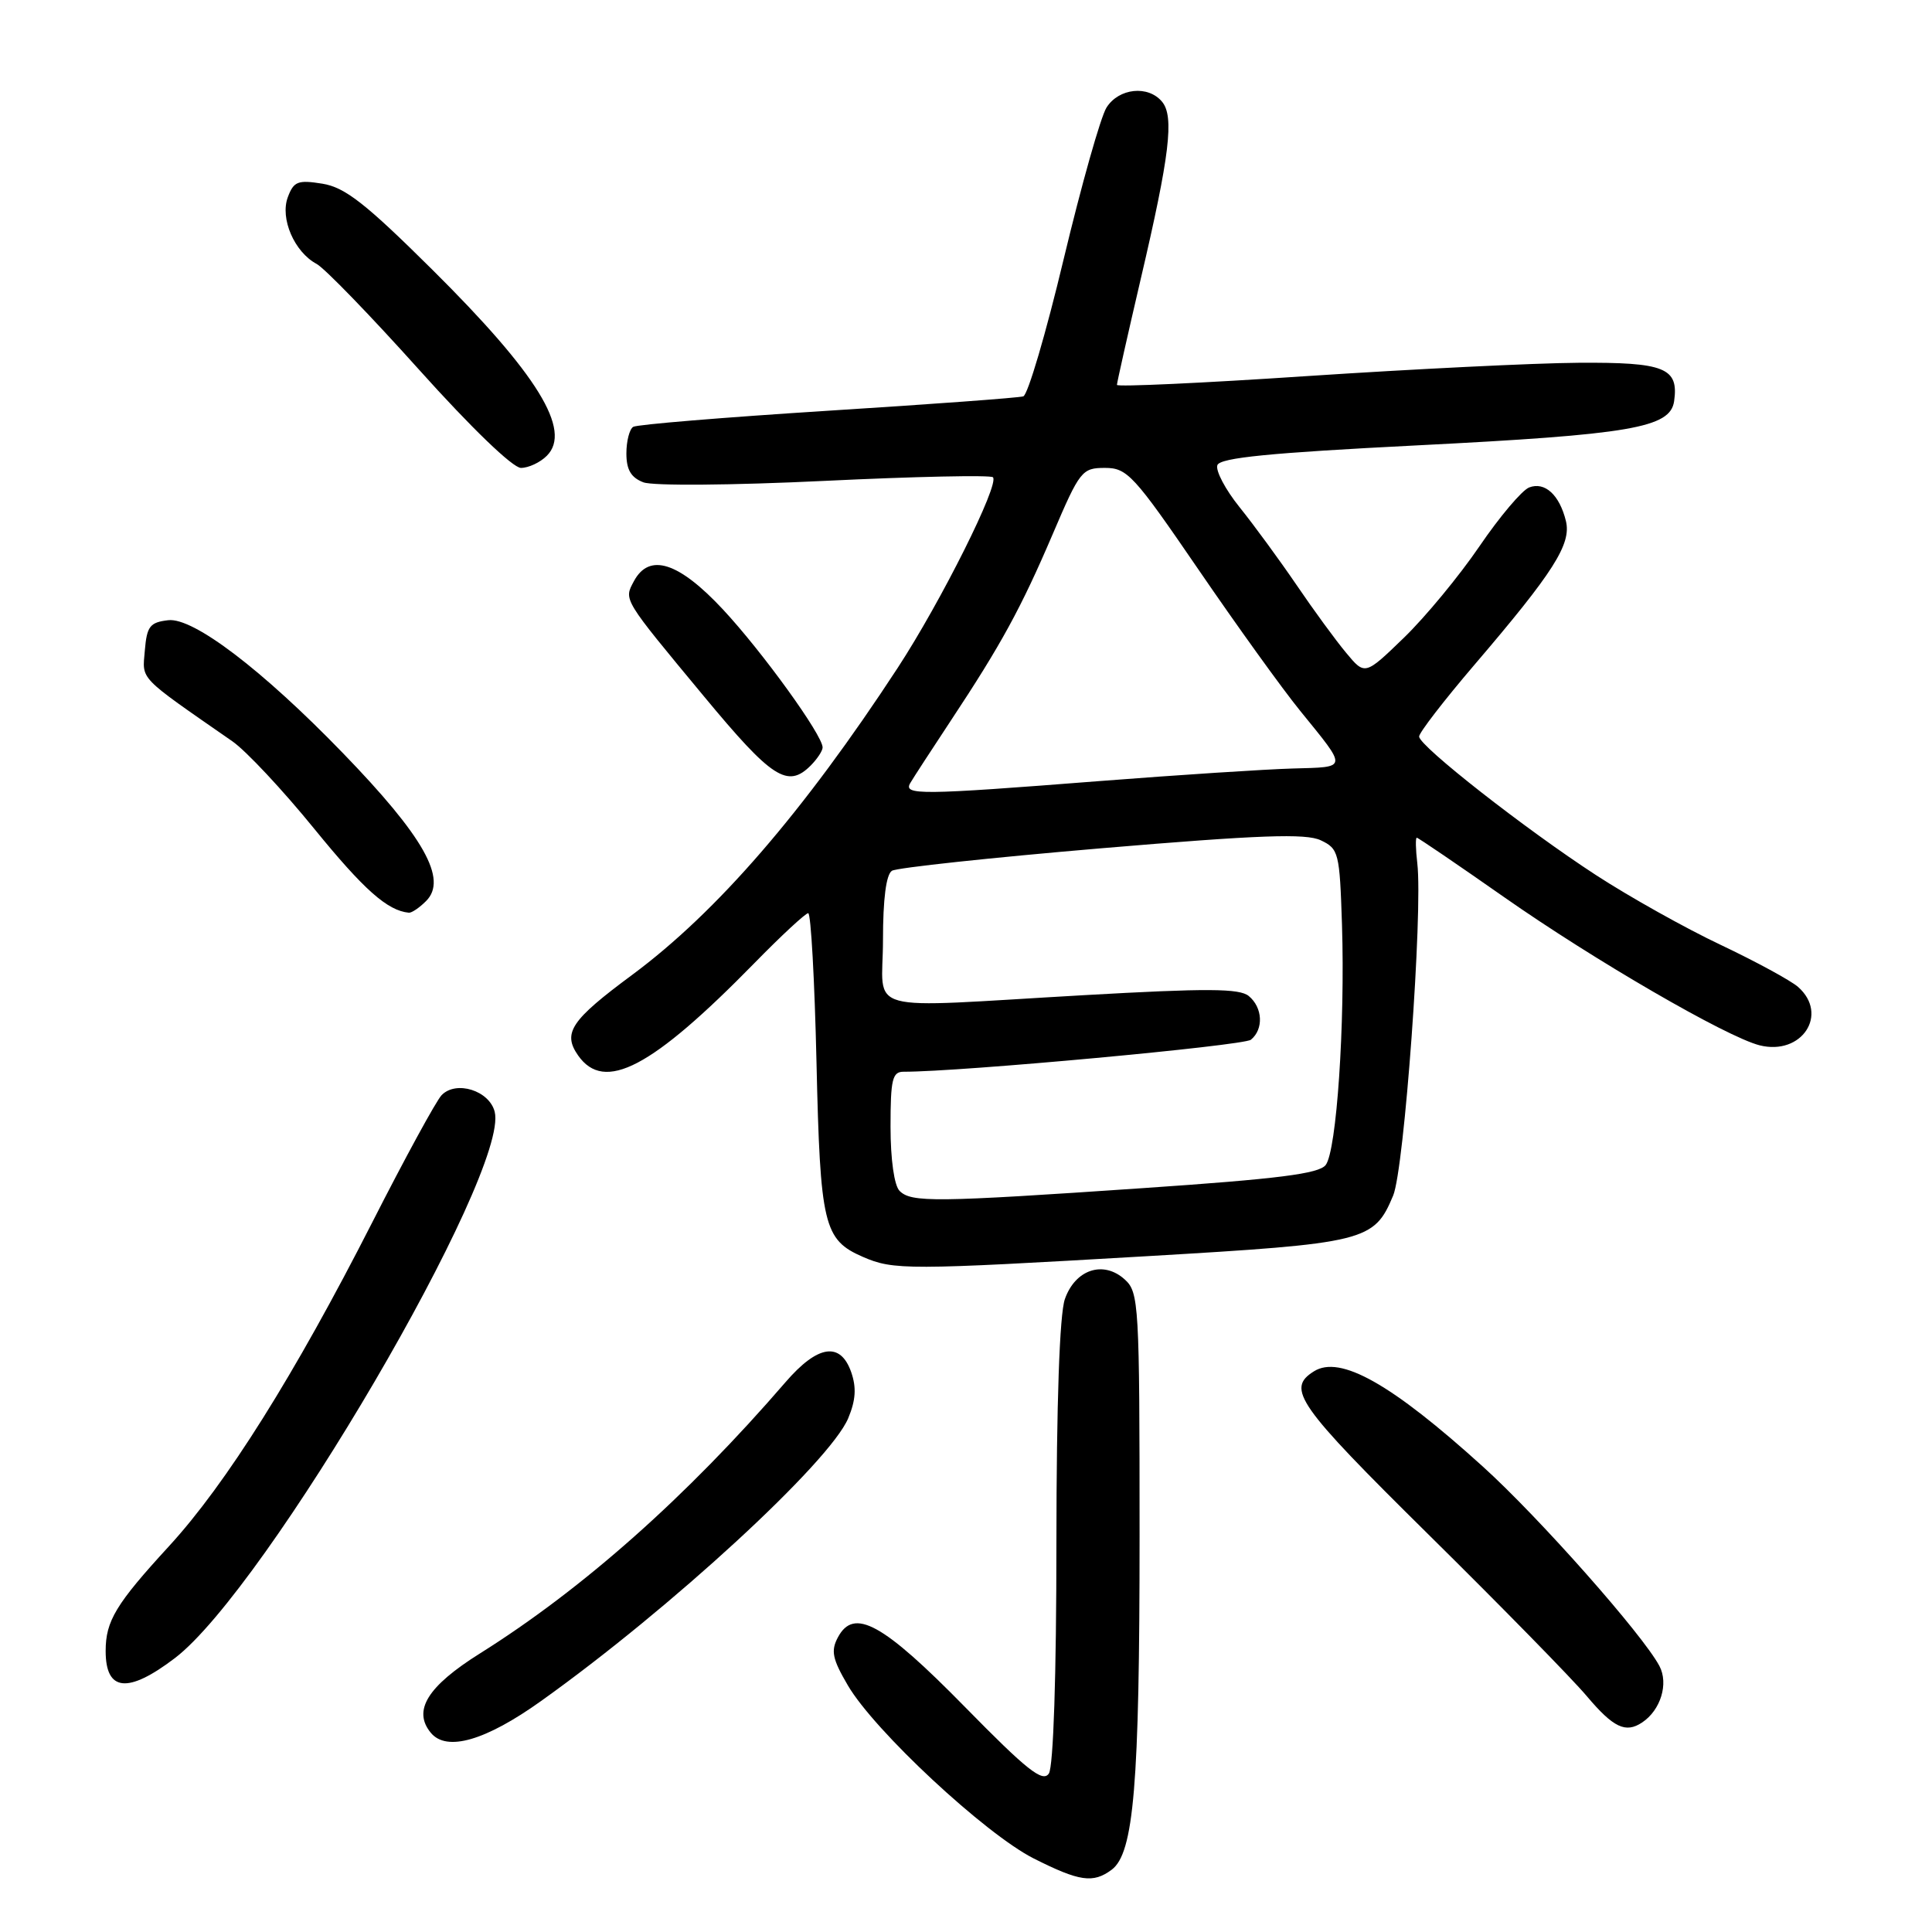 <?xml version="1.0" encoding="UTF-8" standalone="no"?>
<!DOCTYPE svg PUBLIC "-//W3C//DTD SVG 1.1//EN" "http://www.w3.org/Graphics/SVG/1.1/DTD/svg11.dtd" >
<svg xmlns="http://www.w3.org/2000/svg" xmlns:xlink="http://www.w3.org/1999/xlink" version="1.1" viewBox="0 0 256 256">
 <g >
 <path fill="currentColor"
d=" M 147.30 247.75 C 150.24 245.56 151.00 236.51 151.00 203.52 C 151.00 172.80 150.91 171.23 149.04 169.54 C 146.21 166.97 142.48 168.20 141.10 172.14 C 140.40 174.15 139.99 185.86 139.98 204.40 C 139.98 221.98 139.58 234.09 138.98 235.00 C 138.17 236.22 136.07 234.55 127.88 226.20 C 116.96 215.07 113.15 212.98 111.03 216.95 C 110.07 218.74 110.29 219.82 112.35 223.33 C 115.87 229.35 130.54 243.00 136.96 246.25 C 143.03 249.31 144.84 249.58 147.30 247.75 Z  M 71.70 225.39 C 88.85 213.16 109.95 193.73 112.39 187.93 C 113.39 185.54 113.50 183.87 112.79 181.82 C 111.36 177.74 108.35 178.20 104.08 183.15 C 90.98 198.33 77.25 210.52 63.61 219.08 C 56.64 223.45 54.65 226.66 57.09 229.61 C 59.19 232.14 64.34 230.65 71.70 225.39 Z  M 217.60 228.23 C 220.05 226.60 221.12 223.09 219.88 220.75 C 217.67 216.59 203.95 201.08 196.51 194.35 C 184.37 183.35 177.57 179.52 174.10 181.71 C 170.40 184.03 171.88 186.14 189.25 203.30 C 198.83 212.76 208.29 222.41 210.26 224.75 C 213.79 228.93 215.41 229.70 217.60 228.23 Z  M 23.17 219.71 C 35.23 210.53 67.55 155.32 65.55 147.32 C 64.84 144.50 60.43 143.12 58.51 145.12 C 57.79 145.88 53.65 153.47 49.31 162.00 C 39.05 182.15 29.98 196.61 22.41 204.86 C 15.35 212.55 14.00 214.78 14.00 218.77 C 14.00 224.15 16.94 224.45 23.17 219.71 Z  M 152.00 166.45 C 181.02 164.75 182.06 164.49 184.60 158.42 C 186.08 154.88 188.55 120.84 187.80 114.39 C 187.58 112.53 187.55 111.00 187.73 111.00 C 187.91 111.00 193.11 114.54 199.28 118.86 C 211.21 127.22 228.77 137.40 233.16 138.51 C 238.75 139.91 242.37 134.40 238.25 130.77 C 237.29 129.93 232.68 127.42 228.00 125.20 C 223.32 122.99 215.90 118.83 211.50 115.97 C 202.12 109.87 188.10 98.89 188.04 97.60 C 188.02 97.11 191.32 92.83 195.37 88.09 C 205.87 75.81 208.24 72.09 207.49 69.03 C 206.64 65.57 204.70 63.79 202.62 64.59 C 201.67 64.96 198.71 68.46 196.04 72.38 C 193.37 76.30 188.87 81.75 186.03 84.50 C 180.86 89.50 180.86 89.50 178.37 86.50 C 176.99 84.85 174.03 80.80 171.79 77.50 C 169.54 74.20 166.15 69.57 164.26 67.22 C 162.36 64.86 161.04 62.35 161.31 61.63 C 161.69 60.65 168.29 60.00 187.66 59.02 C 216.13 57.58 221.32 56.69 221.83 53.16 C 222.46 48.74 220.59 47.99 209.13 48.07 C 203.28 48.11 187.14 48.91 173.25 49.83 C 159.36 50.76 148.00 51.28 148.00 51.00 C 148.00 50.71 149.42 44.40 151.15 36.98 C 154.99 20.59 155.61 15.44 153.98 13.48 C 152.14 11.26 148.25 11.67 146.62 14.25 C 145.84 15.49 143.29 24.53 140.94 34.34 C 138.60 44.15 136.19 52.34 135.59 52.52 C 134.99 52.71 123.32 53.57 109.65 54.43 C 95.98 55.30 84.40 56.25 83.90 56.56 C 83.41 56.87 83.00 58.45 83.00 60.08 C 83.00 62.24 83.61 63.28 85.25 63.91 C 86.53 64.39 96.96 64.31 109.25 63.72 C 121.22 63.14 131.26 62.93 131.57 63.24 C 132.47 64.14 124.70 79.69 118.96 88.48 C 106.48 107.57 95.00 120.85 83.76 129.18 C 75.64 135.19 74.52 136.87 76.60 139.85 C 80.08 144.81 86.34 141.53 99.97 127.61 C 103.53 123.97 106.74 121.00 107.09 121.00 C 107.45 121.00 107.94 129.89 108.19 140.75 C 108.68 162.35 109.14 164.28 114.33 166.54 C 118.39 168.31 120.25 168.30 152.00 166.45 Z  M 56.46 119.39 C 59.35 116.51 56.17 110.87 45.41 99.76 C 34.73 88.73 25.61 81.80 22.30 82.18 C 19.86 82.46 19.46 82.98 19.19 86.20 C 18.86 90.17 18.18 89.47 30.78 98.22 C 32.59 99.47 37.48 104.70 41.65 109.83 C 48.23 117.91 51.34 120.67 54.18 120.94 C 54.55 120.97 55.58 120.28 56.46 119.39 Z  M 107.43 101.43 C 108.29 100.56 109.00 99.49 109.00 99.04 C 109.00 97.41 101.01 86.35 95.79 80.75 C 89.91 74.45 86.02 73.22 83.99 77.02 C 82.65 79.53 82.47 79.24 93.26 92.25 C 102.30 103.16 104.36 104.50 107.43 101.43 Z  M 72.46 60.39 C 75.82 57.03 71.22 49.56 57.27 35.72 C 48.43 26.95 45.72 24.83 42.72 24.34 C 39.48 23.82 38.92 24.03 38.14 26.12 C 37.08 28.94 39.00 33.39 41.95 34.97 C 43.02 35.54 49.13 41.86 55.54 49.00 C 62.43 56.68 67.95 62.00 69.03 62.00 C 70.03 62.00 71.58 61.28 72.46 60.39 Z  M 119.20 157.80 C 118.49 157.09 118.00 153.64 118.00 149.30 C 118.00 143.01 118.24 142.00 119.75 142.01 C 127.20 142.03 164.76 138.56 165.75 137.77 C 167.46 136.38 167.32 133.51 165.47 131.98 C 164.25 130.96 159.93 130.94 143.72 131.86 C 113.64 133.57 117.00 134.49 117.00 124.56 C 117.00 119.11 117.42 115.86 118.19 115.38 C 118.85 114.98 131.33 113.64 145.94 112.40 C 166.92 110.63 173.03 110.41 175.00 111.34 C 177.39 112.47 177.51 112.98 177.82 122.51 C 178.24 135.72 177.11 152.49 175.66 154.37 C 174.76 155.53 169.37 156.21 151.49 157.43 C 123.84 159.32 120.75 159.35 119.20 157.80 Z  M 120.62 103.75 C 121.02 103.06 123.44 99.35 125.98 95.50 C 132.65 85.42 135.28 80.62 139.50 70.75 C 143.08 62.37 143.37 62.00 146.41 62.00 C 149.36 62.00 150.23 62.94 158.79 75.45 C 163.85 82.85 169.92 91.29 172.29 94.20 C 178.61 101.99 178.66 101.62 171.33 101.83 C 167.72 101.93 156.16 102.68 145.64 103.50 C 121.87 105.36 119.66 105.38 120.62 103.75 Z "/>
</g>
</svg>